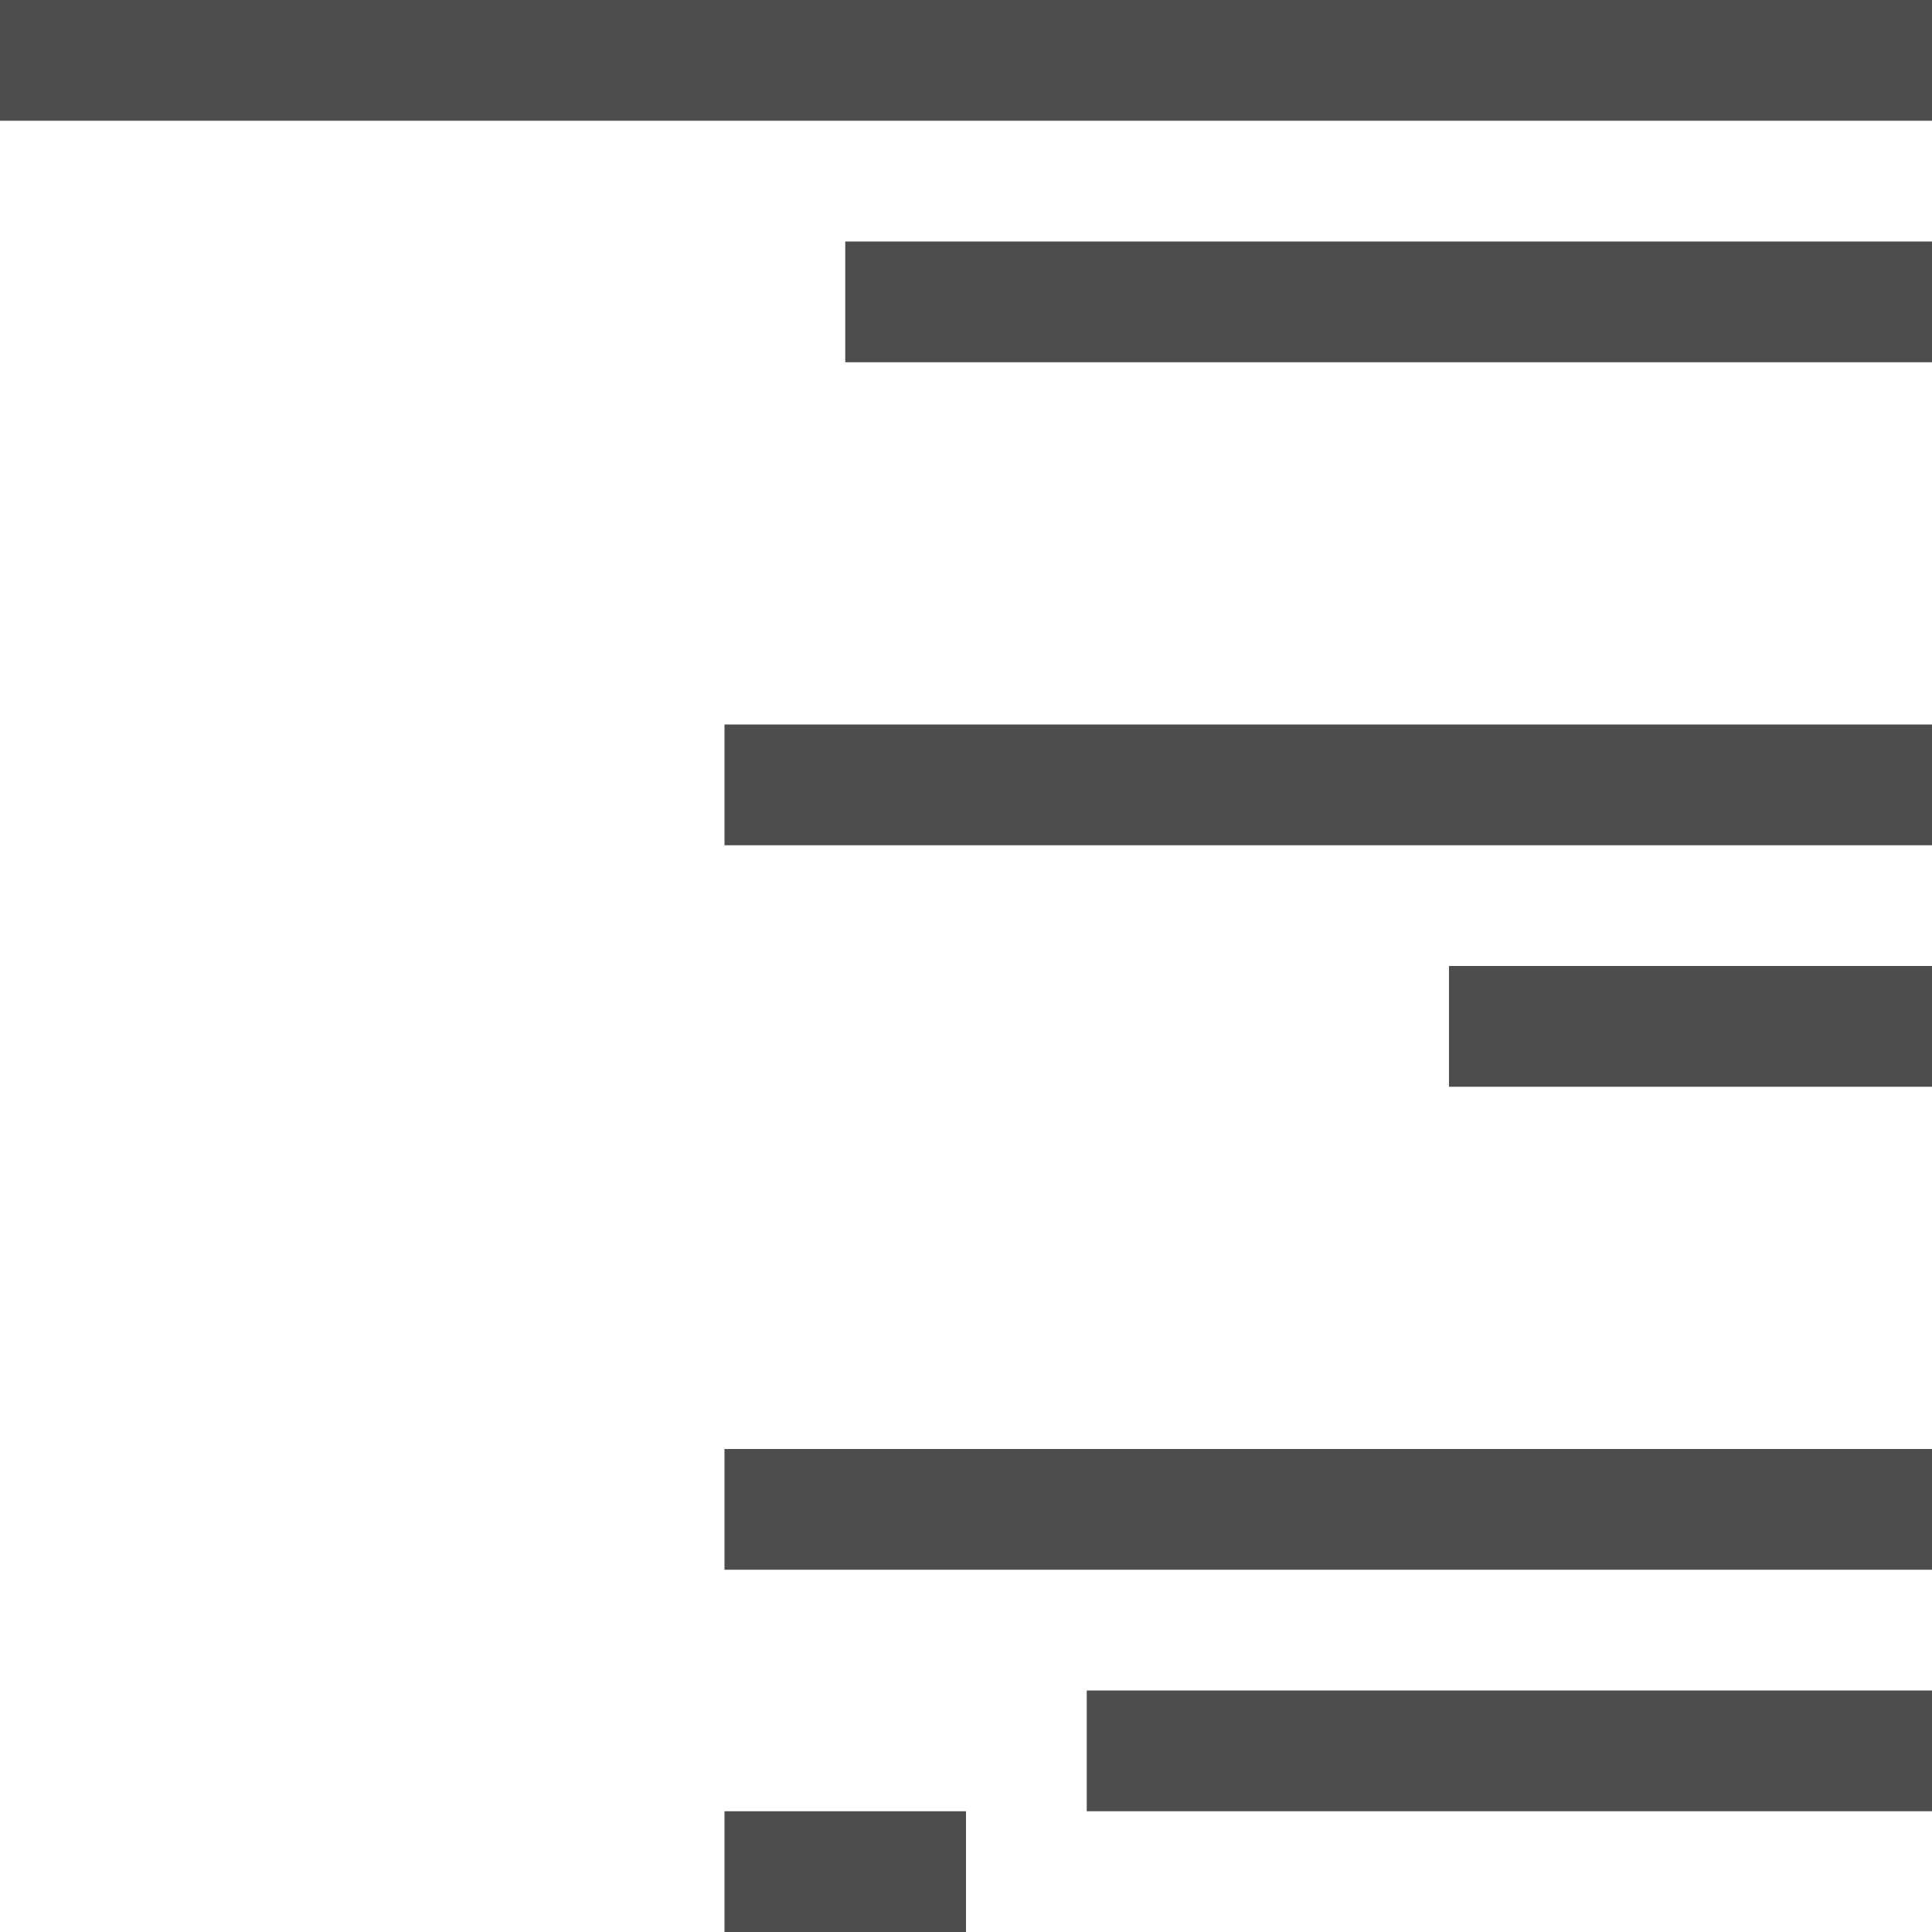 <?xml version="1.0" encoding="UTF-8"?>
<svg xmlns="http://www.w3.org/2000/svg" xmlns:xlink="http://www.w3.org/1999/xlink" width="16pt" height="16pt" viewBox="0 0 16 16" version="1.1">
<g id="surface1">
<path style=" stroke:none;fill-rule:nonzero;fill:rgb(30.196%,30.196%,30.196%);fill-opacity:1;" d="M 0 0 L 0 1 L 16 1 L 16 0 Z M 7 2 L 7 3 L 16 3 L 16 2 Z M 6 6 L 6 7 L 16 7 L 16 6 Z M 12 8 L 12 9 L 16 9 L 16 8 Z M 6 12 L 6 13 L 16 13 L 16 12 Z M 9 14 L 9 15 L 16 15 L 16 14 Z M 6 15 L 6 16 L 8 16 L 8 15 Z M 6 15 "/>
</g>
</svg>
